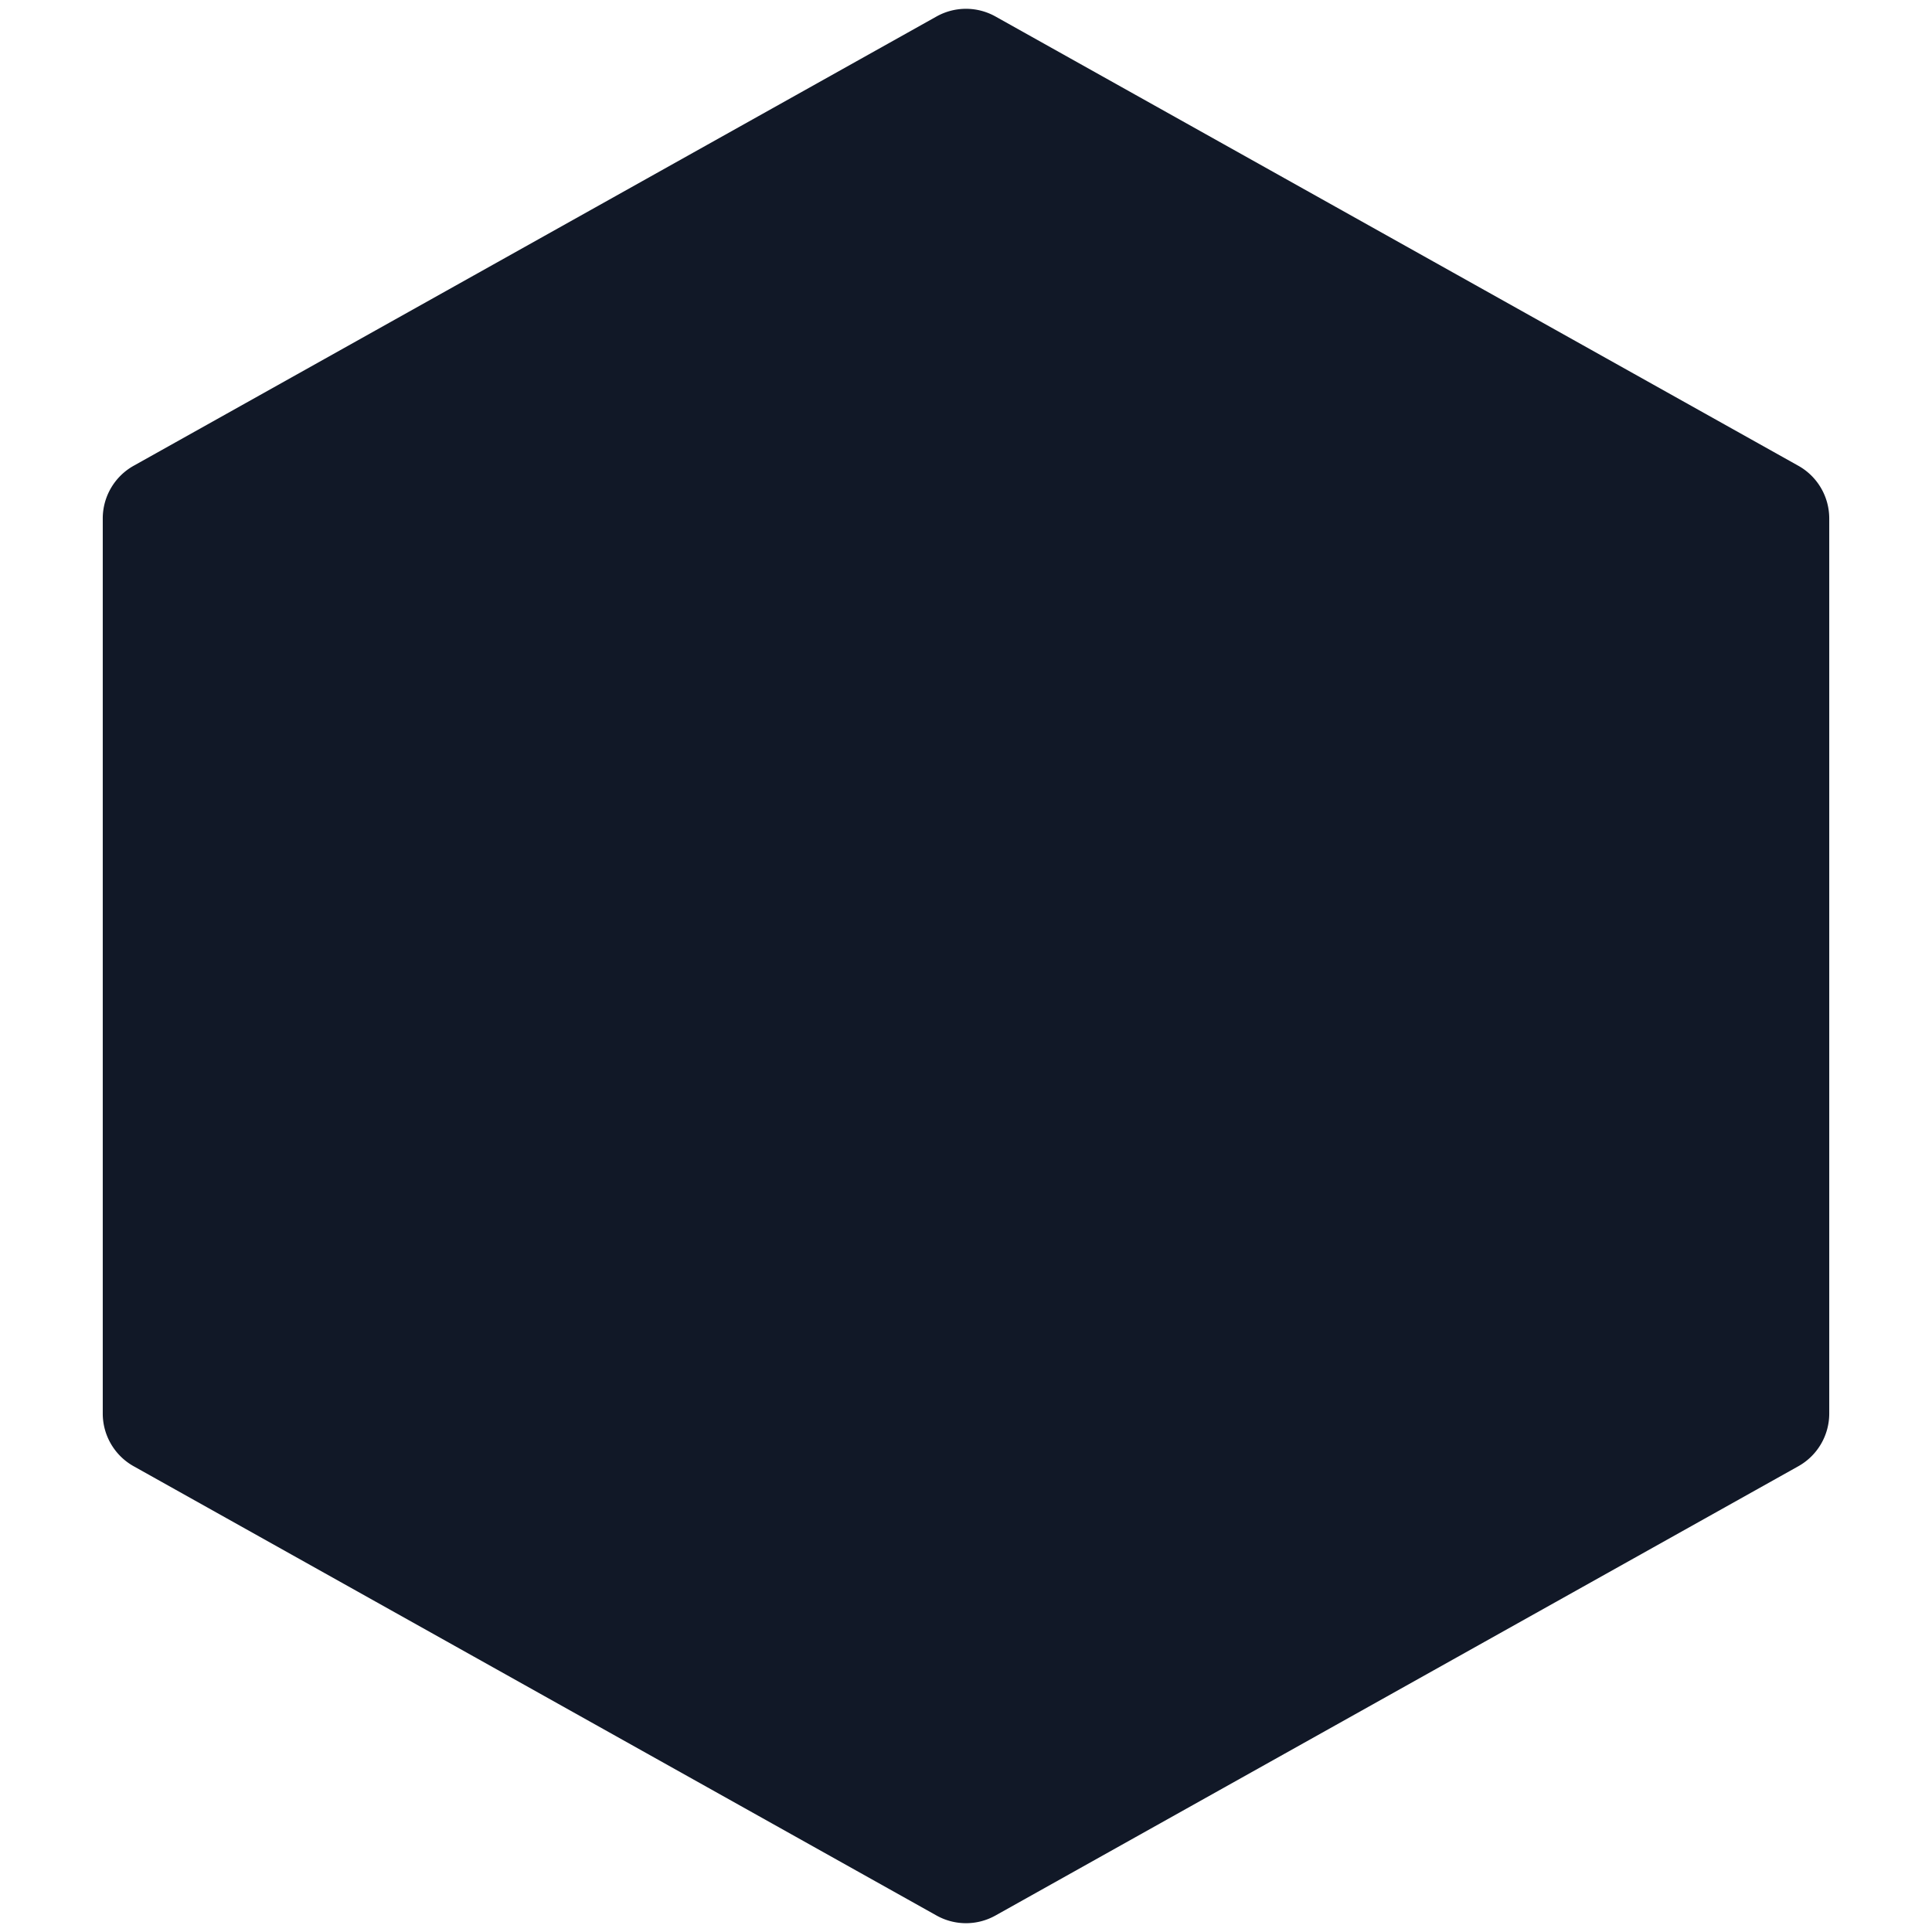 <svg xmlns="http://www.w3.org/2000/svg" width="32" height="32" fill="none" viewBox="0 0 32 32"><path fill="#111827" d="M1.702 8.587a1 1 0 0 1 .511-.872L15.512.273a1 1 0 0 1 .976 0l13.299 7.442a1 1 0 0 1 .511.872v14.826a1 1 0 0 1-.511.872l-13.299 7.442a1 1 0 0 1-.976 0L2.213 24.285a1 1 0 0 1-.511-.872V8.587Z"/></svg>
